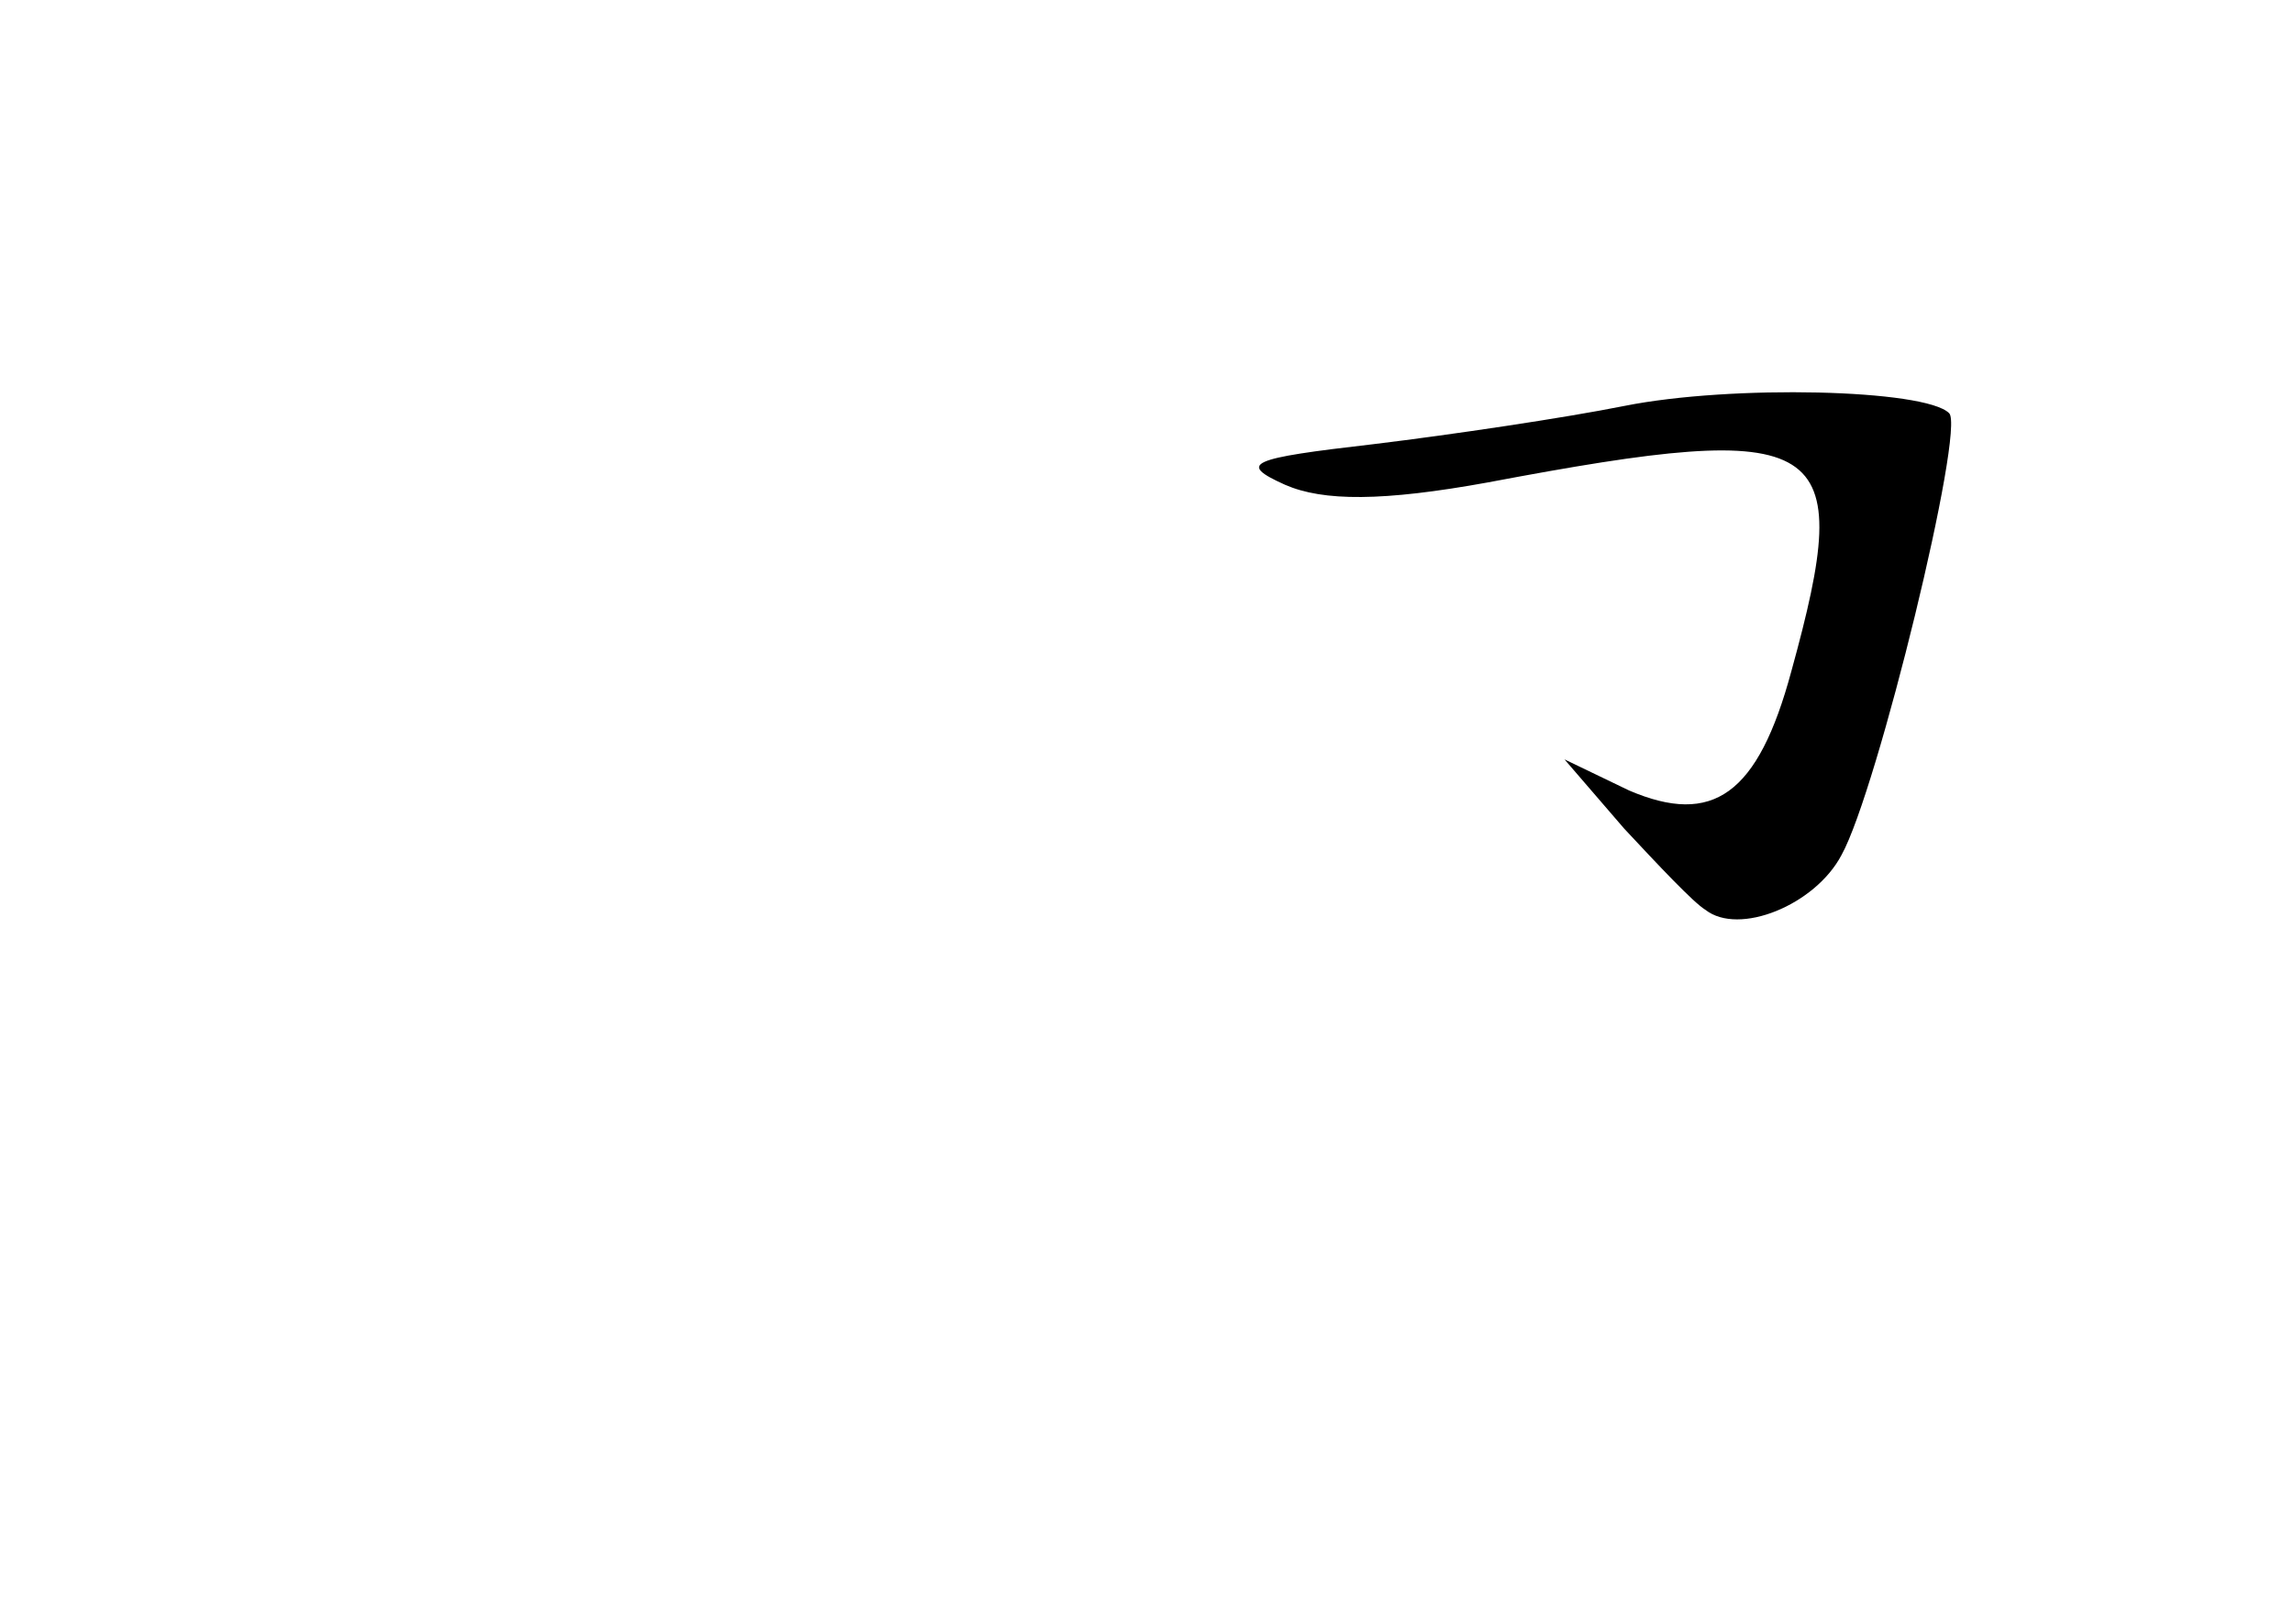 <?xml version="1.0" standalone="no"?>
<!DOCTYPE svg PUBLIC "-//W3C//DTD SVG 20010904//EN"
 "http://www.w3.org/TR/2001/REC-SVG-20010904/DTD/svg10.dtd">
<svg version="1.0" xmlns="http://www.w3.org/2000/svg"
 width="96pt" height="68pt" viewBox="0 0 96 68"
 preserveAspectRatio="xMidYMid meet">
<g transform="translate(0,68) scale(0.1,-0.1)"
fill="#000000" stroke="none">
<path d="M680 510 c-25 -5 -72 -12 -105 -16 -52 -6 -57 -8 -37 -17 16 -7 41
-7 85 1 143 27 154 19 127 -79 -14 -52 -33 -65 -68 -50 l-27 13 25 -29 c14
-15 29 -31 34 -34 14 -11 46 2 57 23 15 27 52 179 45 185 -10 10 -91 12 -136
3z"/>
</g>
</svg>
